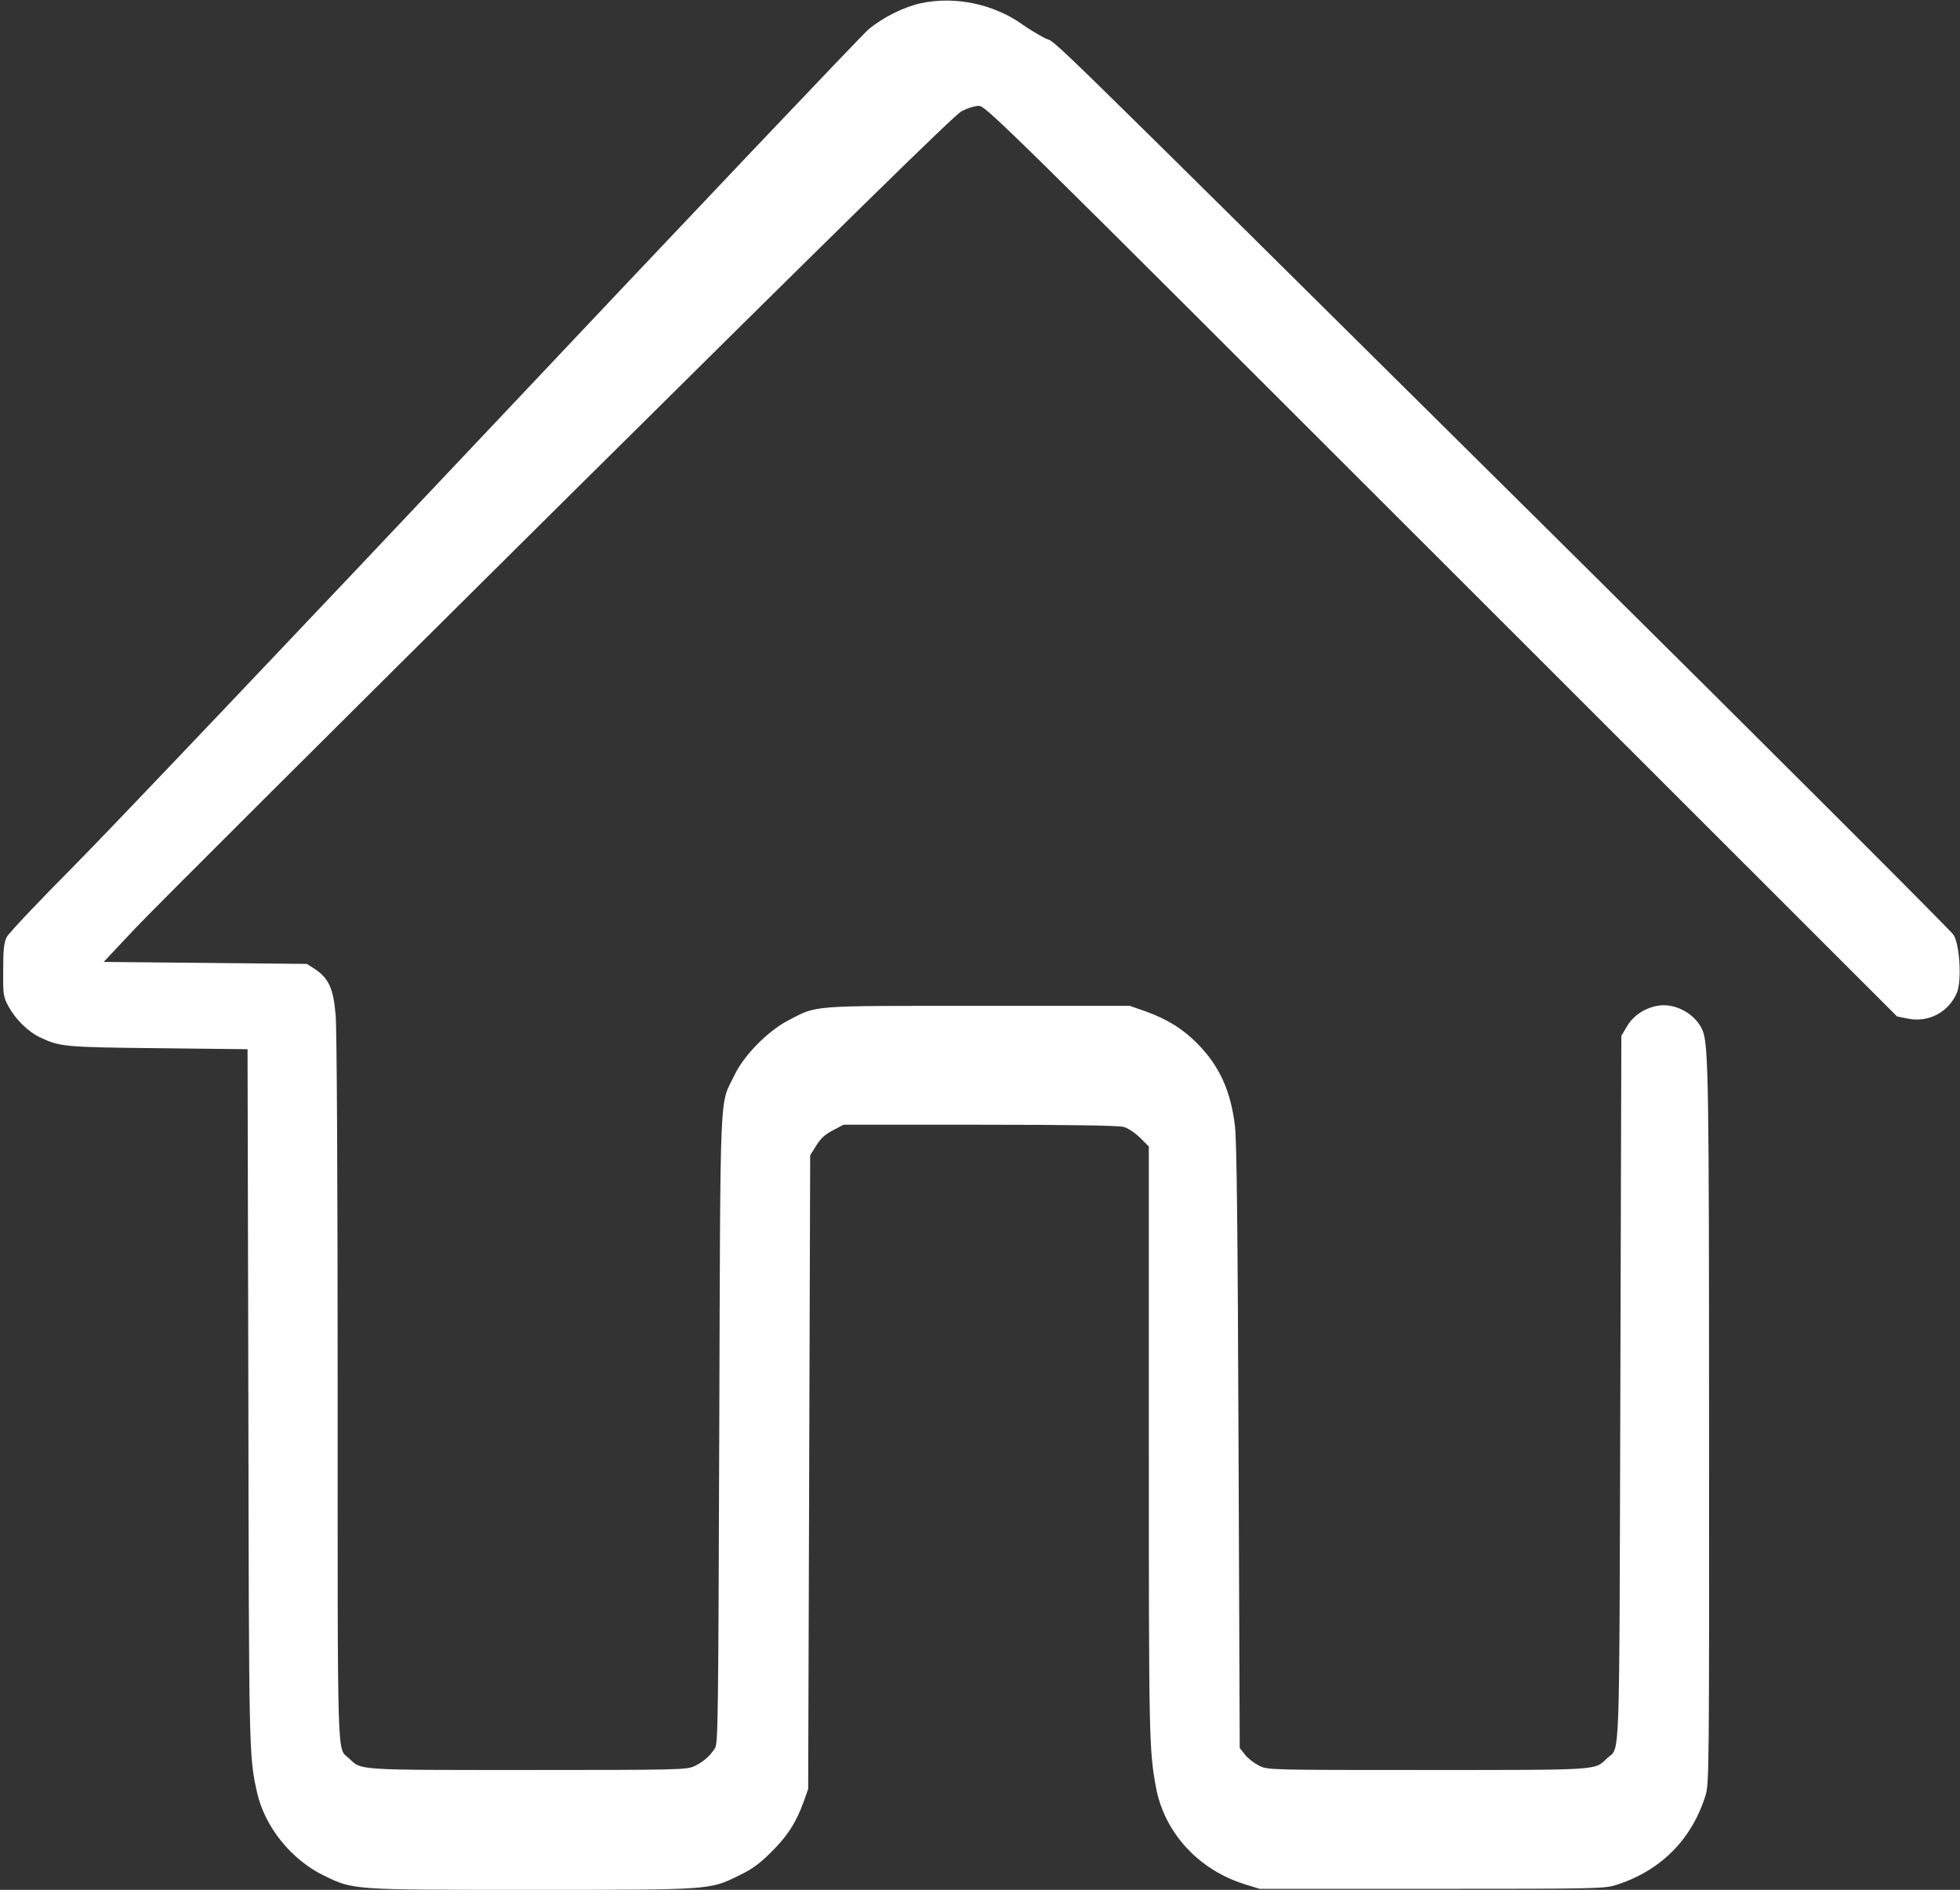 <svg version="1.0" xmlns="http://www.w3.org/2000/svg"
 width="981pt" height="946pt" viewBox="0 0 981 946"
 preserveAspectRatio="xMidYMid meet">

<rect x="0" y="0" width="981" height="946" fill="#333333" stroke="none"/>

<g transform="translate(0,946) scale(0.1,-0.1)"
fill="#FFFFFF" stroke="none">
<path d="M4610 9444 c-85 -18 -191 -71 -263 -131 -31 -26 -870 -910 -1863
-1963 -993 -1053 -1947 -2057 -2119 -2230 -172 -173 -321 -331 -331 -350 -14
-28 -18 -61 -18 -165 -1 -123 0 -133 26 -182 34 -63 97 -126 155 -154 102 -49
122 -51 595 -56 l447 -5 4 -1737 c3 -1793 3 -1800 43 -1981 38 -173 171 -339
336 -419 148 -72 139 -71 1039 -71 900 0 890 -1 1038 72 65 31 102 58 161 117
82 81 124 147 162 251 l23 65 5 1586 5 1586 30 48 c22 36 45 57 84 77 l53 28
682 0 c453 0 694 -4 720 -11 22 -6 56 -29 82 -54 l44 -44 0 -1478 c0 -1470 1
-1541 35 -1726 41 -229 212 -416 445 -489 l75 -23 860 0 c806 0 864 1 919 18
226 70 384 228 453 452 17 57 18 137 17 1830 0 1731 -3 1925 -32 1996 -32 79
-129 136 -215 126 -69 -9 -131 -48 -164 -105 l-28 -47 -5 -1765 c-6 -1949 0
-1788 -67 -1852 -63 -60 -28 -58 -900 -58 -790 0 -797 0 -840 21 -24 12 -56
36 -71 55 l-27 34 -6 1507 c-4 1079 -9 1536 -18 1607 -21 175 -77 299 -186
410 -73 75 -154 125 -260 163 l-80 28 -760 0 c-850 0 -802 4 -950 -73 -102
-53 -221 -174 -268 -272 -77 -159 -71 -13 -77 -1770 -5 -1477 -6 -1578 -22
-1602 -27 -41 -59 -68 -103 -89 -38 -18 -82 -19 -833 -19 -867 0 -832 -2 -895
58 -61 58 -57 -78 -57 1844 0 1008 -4 1812 -10 1876 -11 132 -34 184 -102 230
l-42 27 -508 5 -509 5 153 163 c84 90 1039 1042 2121 2115 1443 1431 1982
1959 2019 1980 29 15 66 27 87 27 35 0 120 -84 2316 -2279 l2280 -2279 55 -11
c103 -21 204 33 245 131 24 59 14 237 -17 288 -13 21 -909 917 -1993 1991
-2722 2697 -2479 2459 -2555 2498 -36 19 -86 49 -112 68 -141 102 -338 144
-508 107z"/>
</g>
</svg>
